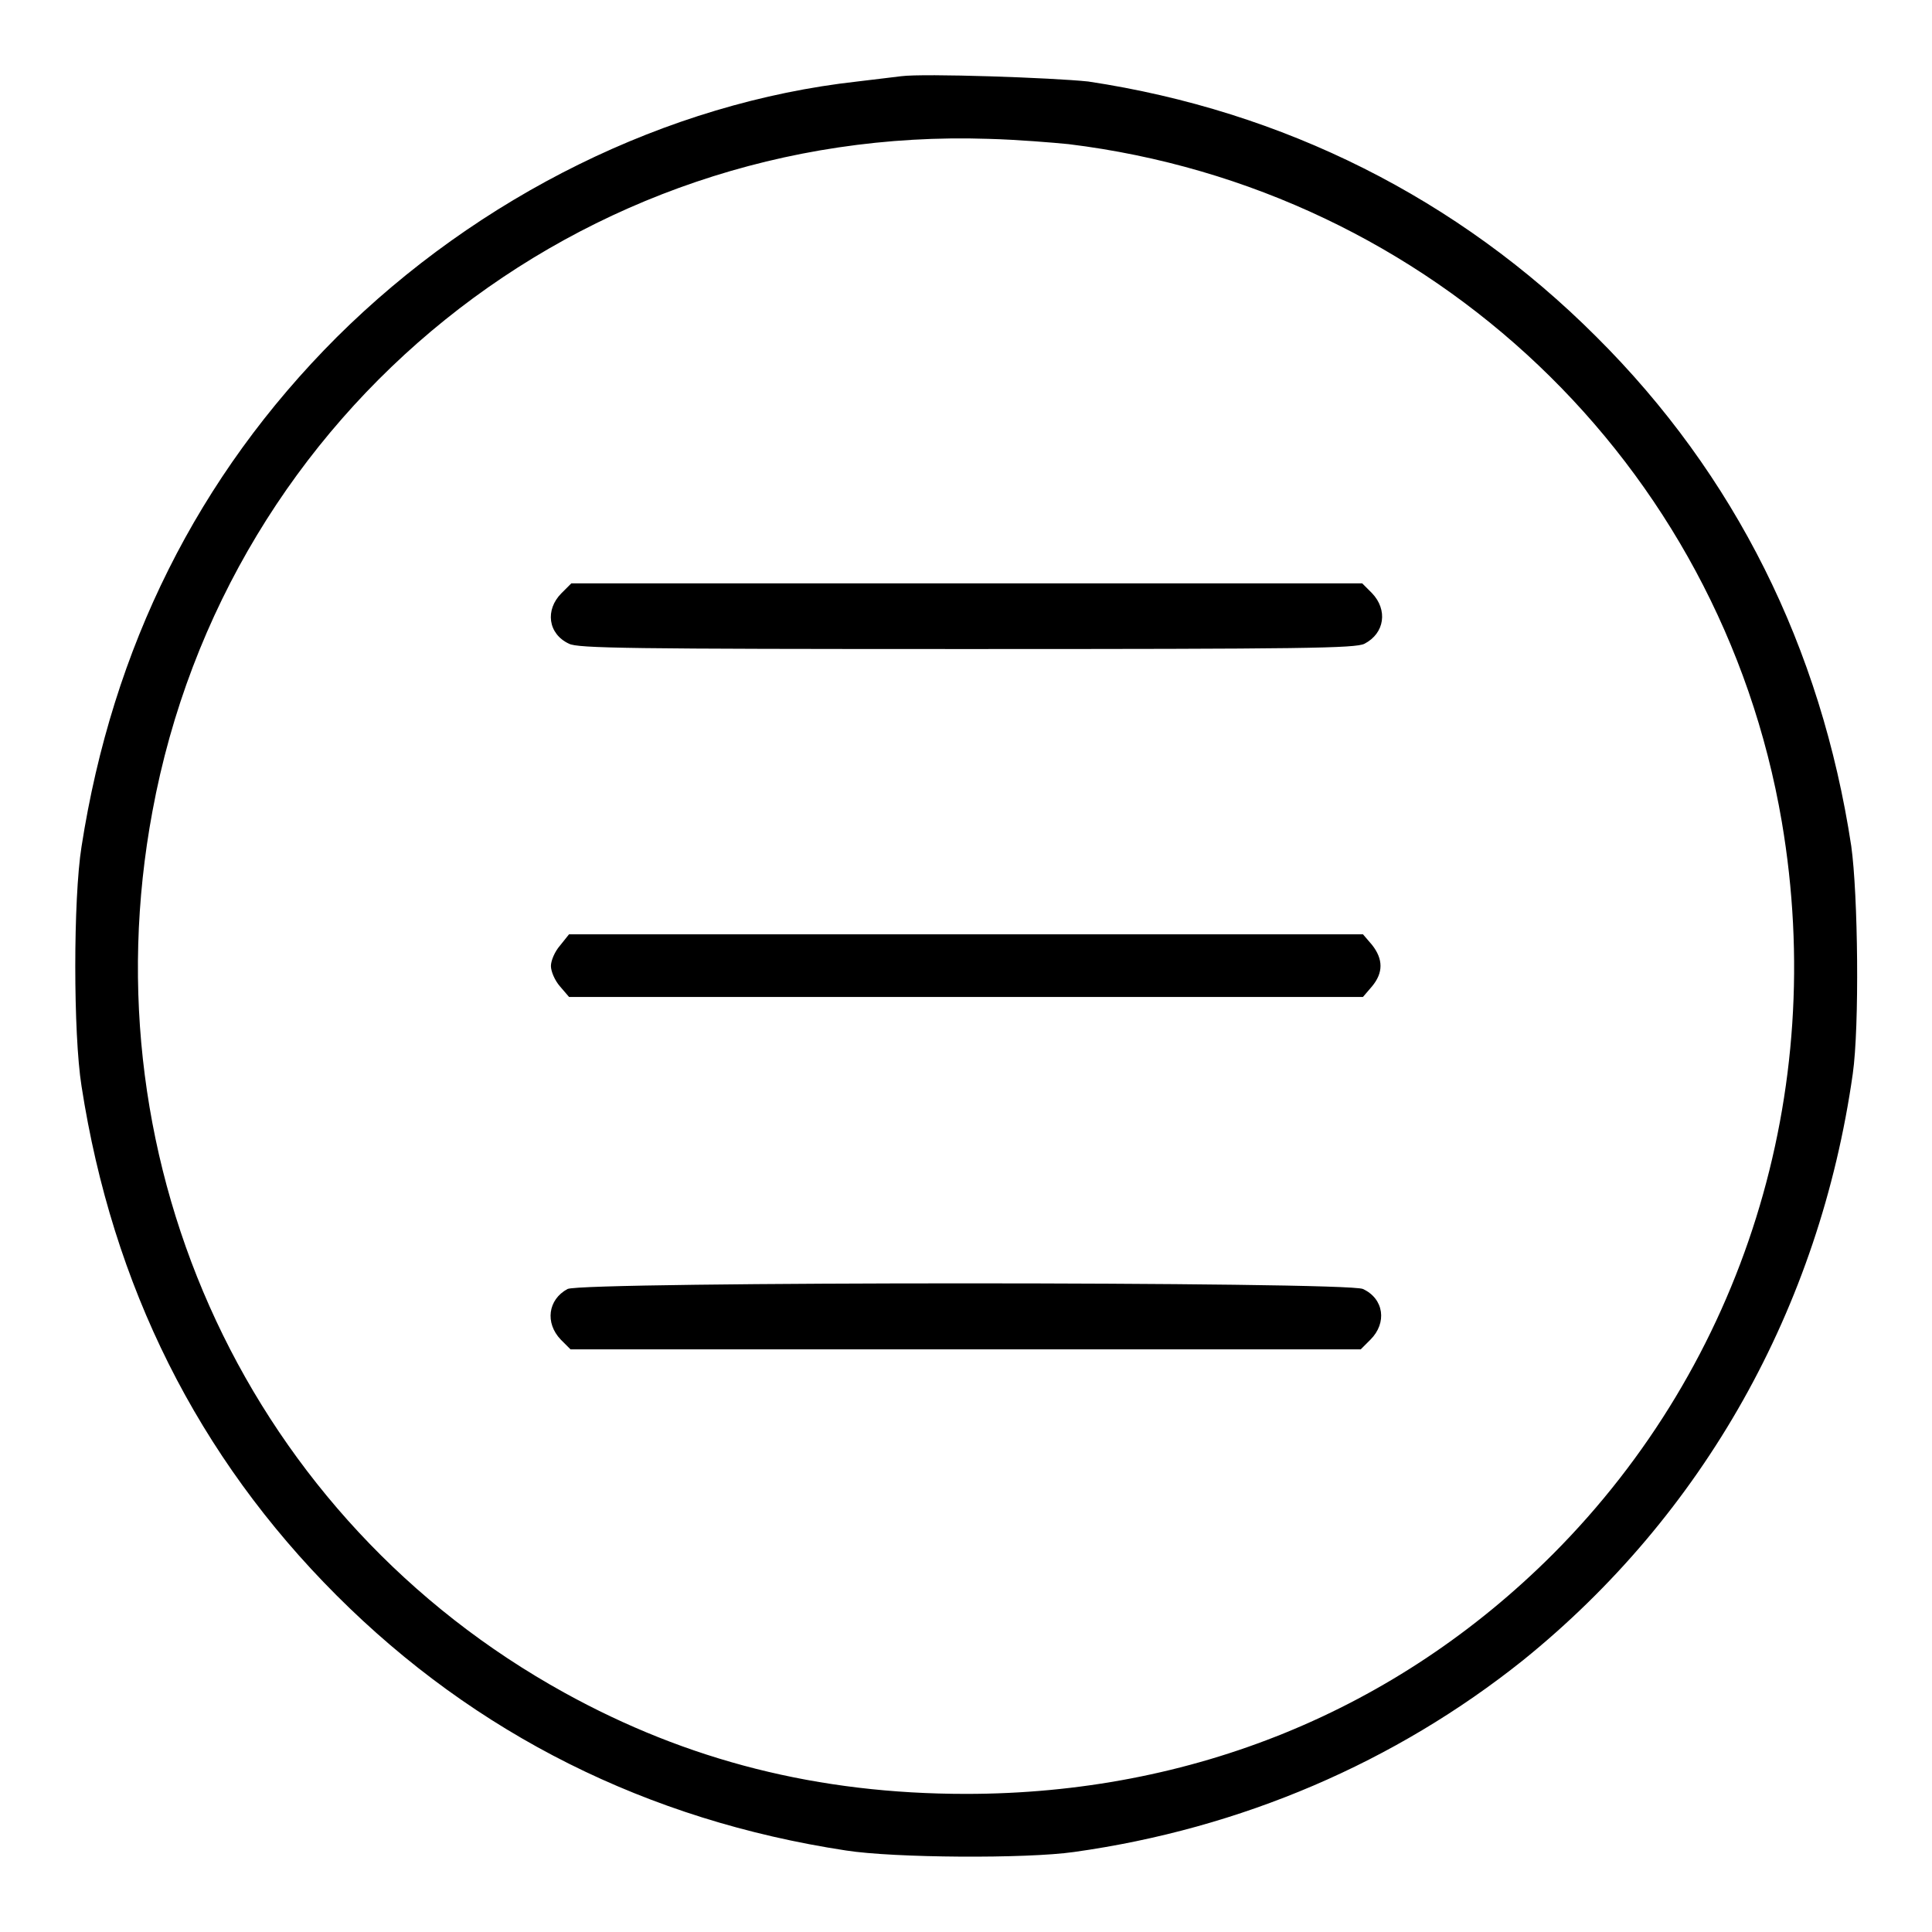 <?xml version="1.0" encoding="utf-8"?>
<!-- Svg Vector Icons : http://www.onlinewebfonts.com/icon -->
<!DOCTYPE svg PUBLIC "-//W3C//DTD SVG 1.1//EN" "http://www.w3.org/Graphics/SVG/1.1/DTD/svg11.dtd">
<svg version="1.1" xmlns="http://www.w3.org/2000/svg" xmlns:xlink="http://www.w3.org/1999/xlink" x="0px" y="0px" viewBox="0 0 256 256" enable-background="new 0 0 256 256" xml:space="preserve">
<g><g><g><path fill="#000000" d="M119.4,10.1c-0.7,0.1-3.4,0.4-5.8,0.7C88.4,13.6,63.4,26,44.6,44.7c-18.4,18.4-29.7,41.1-33.8,67.5c-1.1,6.9-1.1,24.8,0,31.7c4.1,26.5,15.4,49.1,33.8,67.5c18.4,18.4,41.2,29.8,67.5,33.8c6.4,1,23.9,1.1,30.2,0.2c22.2-3.1,42.6-11.9,59.5-25.4c23.9-19.3,39.3-46.7,43.7-77.7c0.9-6.3,0.7-23.8-0.2-30.2c-4-26.3-15.4-49.2-33.8-67.5c-18.3-18.3-41.4-29.9-67.3-33.8C139.5,10.3,122.4,9.7,119.4,10.1z M141.6,19.1c48.1,5.9,86.4,42.3,94.5,89.8c6.1,35.9-5.1,71.7-30.3,97c-20.8,20.8-47.9,31.8-77.8,31.8c-19.6,0-36.9-4.4-53.2-13.4c-41.5-22.9-63.4-69.6-54.6-116.8C30,54.4,76.9,16.6,131,18.4C134.8,18.5,139.6,18.9,141.6,19.1z"/><path fill="#000000" d="M74.4,78.6c-2.2,2.2-1.8,5.4,1,6.7c1.2,0.6,7.8,0.7,52.7,0.7c44.9,0,51.5-0.1,52.7-0.7c2.7-1.4,3.1-4.5,1-6.7l-1.3-1.3H128H75.7L74.4,78.6z"/><path fill="#000000" d="M74.2,125.3c-0.7,0.8-1.2,2-1.2,2.7s0.5,1.9,1.2,2.7l1.2,1.4H128h52.6l1.2-1.4c1.5-1.8,1.5-3.6,0-5.5l-1.2-1.4H128H75.4L74.2,125.3z"/><path fill="#000000" d="M75.2,170.8c-2.6,1.4-3,4.5-0.9,6.7l1.3,1.3H128h52.3l1.3-1.3c2.2-2.2,1.8-5.4-1-6.7C178.7,169.8,77.1,169.8,75.2,170.8z"/></g></g></g>
</svg>